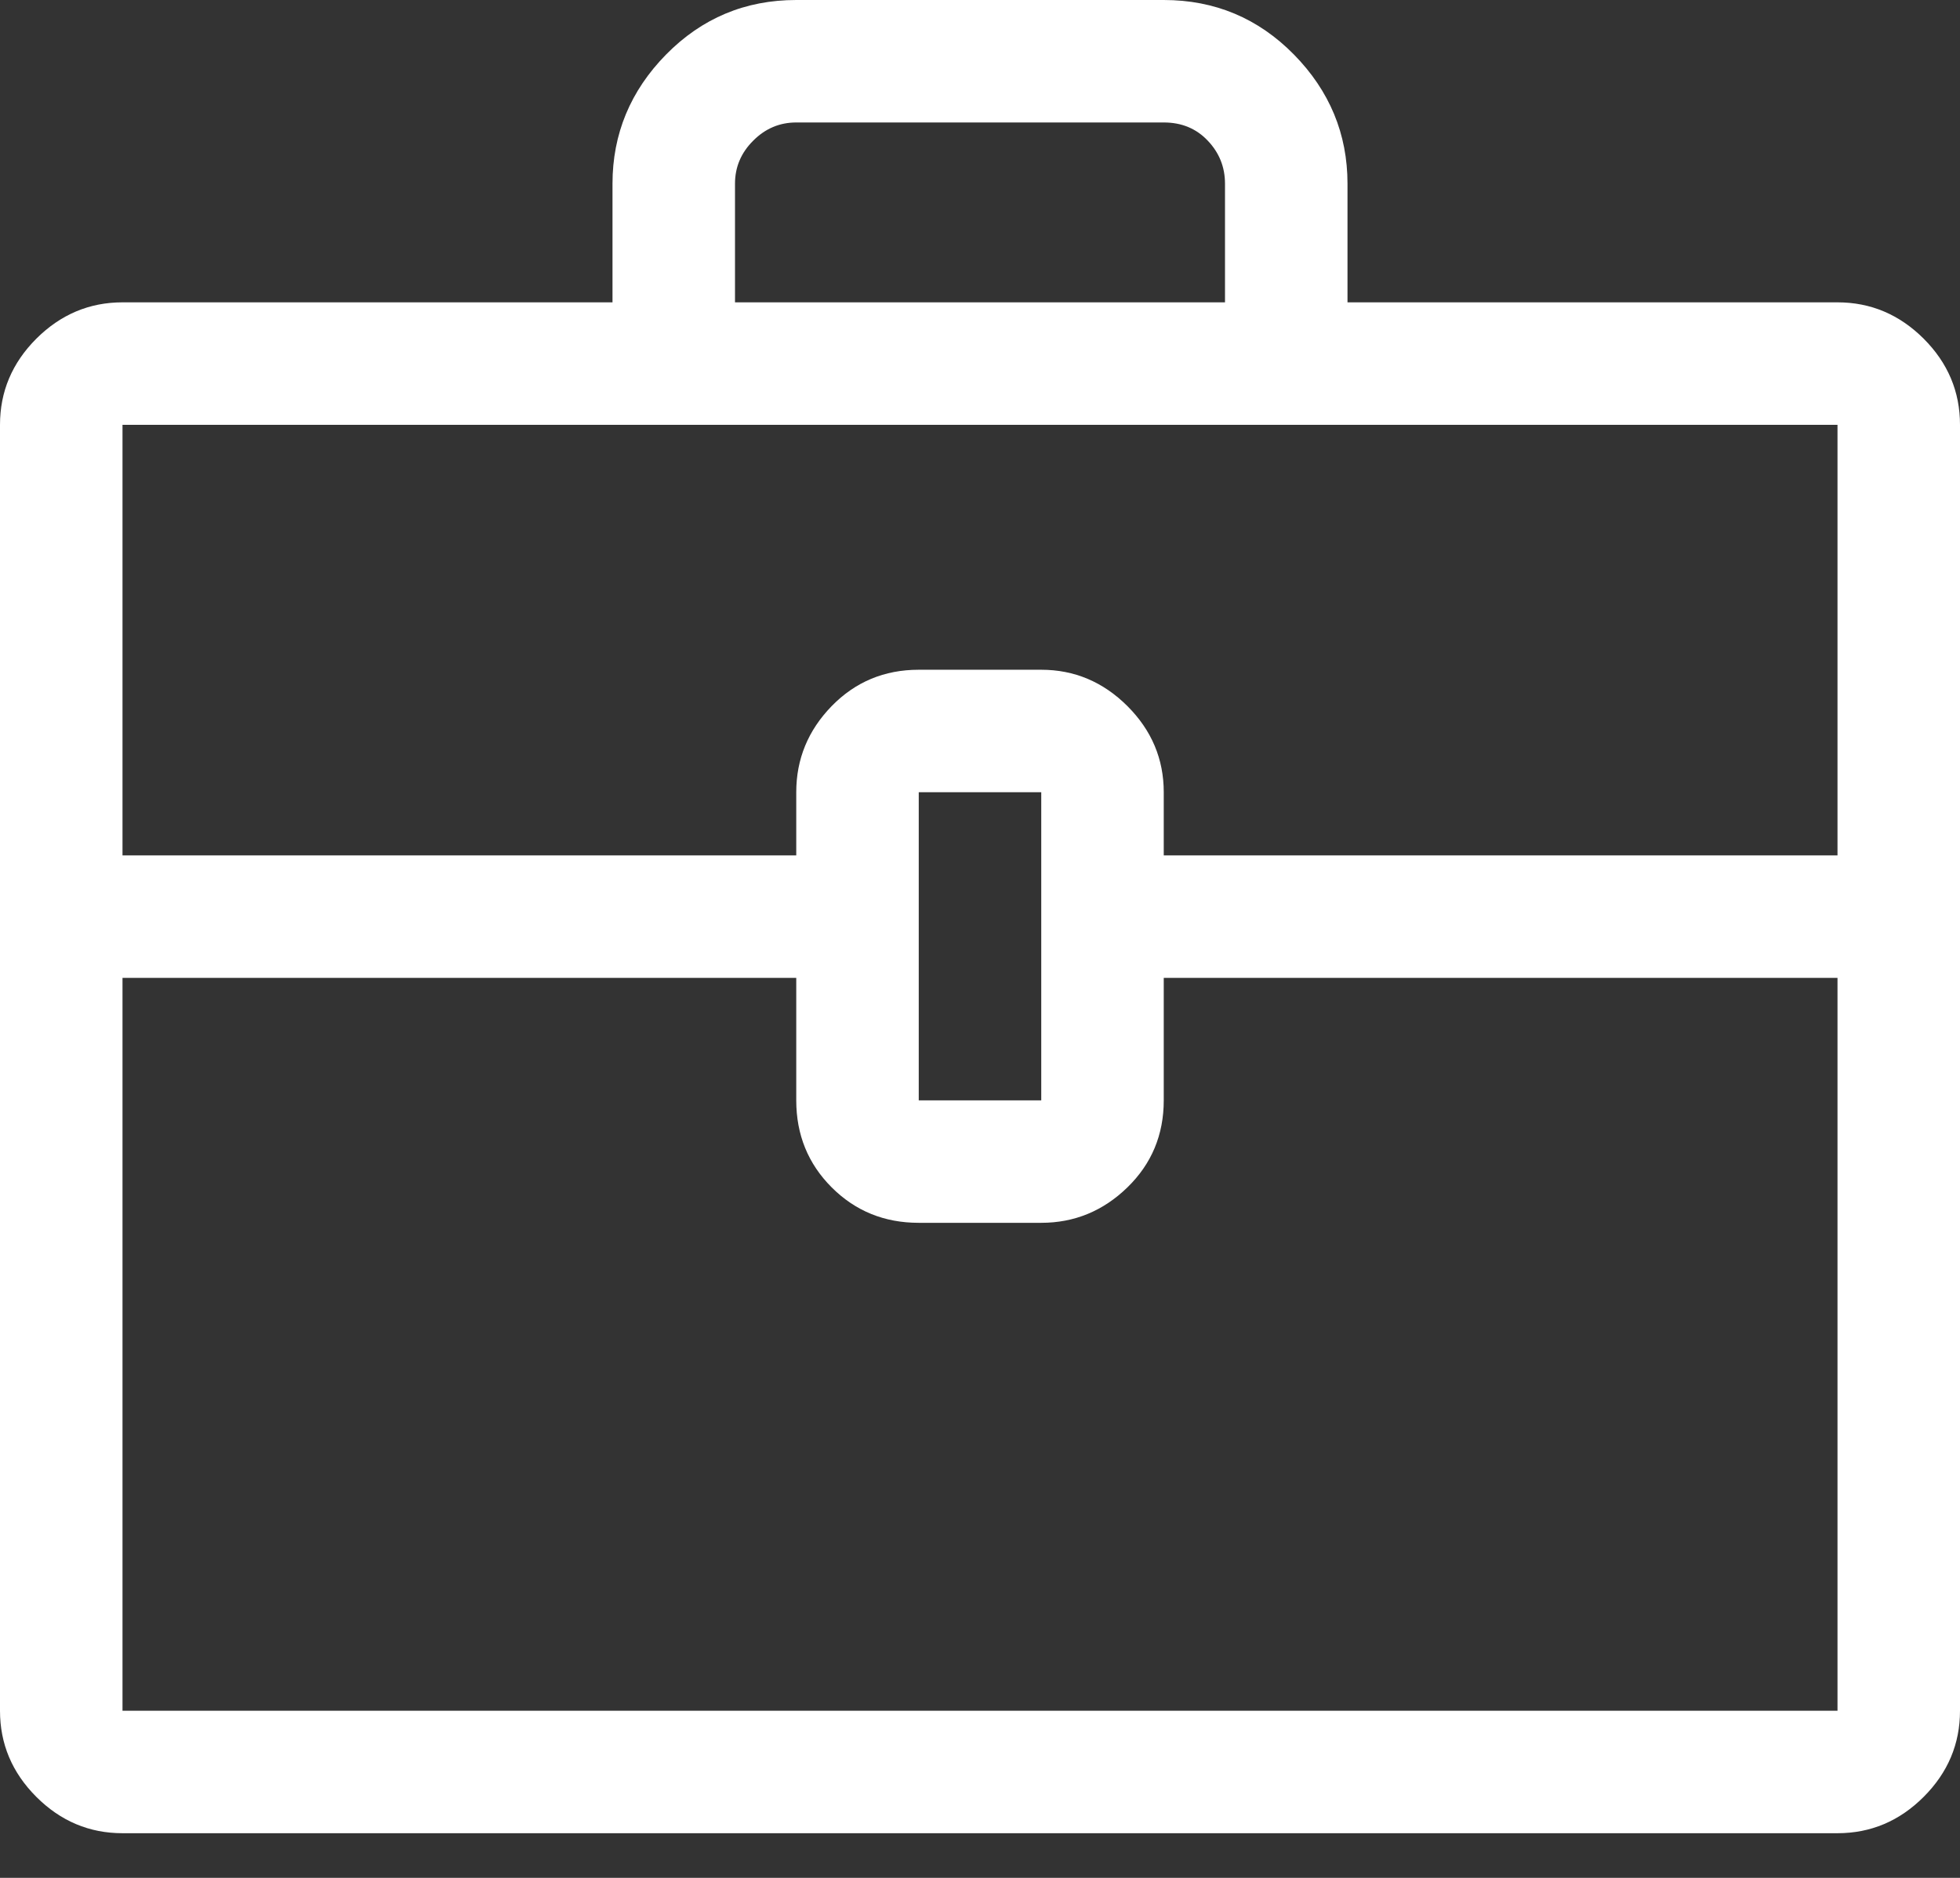 <?xml version="1.0" encoding="UTF-8"?>
<svg width="24px" height="23px" viewBox="0 0 24 23" version="1.1" xmlns="http://www.w3.org/2000/svg" xmlns:xlink="http://www.w3.org/1999/xlink">
    <rect x="0" y="0" width="24" height="23" fill="#333333" stroke="none"/>
    <!-- Generator: Sketch 59.1 (86144) - https://sketch.com -->
    <title></title>
    <desc>Created with Sketch.</desc>
    <g id="Page-1" stroke="none" stroke-width="1" fill="none" fill-rule="evenodd">
        <g id="02.Architect_Leading_pratices-exp" transform="translate(-1291, -541)" fill="white" fill-rule="nonzero">
            <g id="Group-13" transform="translate(571, 397)">
                <path d="M742.5,147.703 C742.906,147.703 743.258,147.852 743.555,148.148 C743.852,148.445 744,148.797 744,149.203 L744,164.953 C744,165.359 743.852,165.711 743.555,166.008 C743.258,166.305 742.906,166.453 742.5,166.453 L721.5,166.453 C721.094,166.453 720.742,166.305 720.445,166.008 C720.148,165.711 720,165.359 720,164.953 L720,149.203 C720,148.797 720.148,148.445 720.445,148.148 C720.742,147.852 721.094,147.703 721.5,147.703 L727.5,147.703 L727.5,146.25 C727.5,145.641 727.719,145.113 728.156,144.668 C728.594,144.223 729.125,144 729.75,144 L734.25,144 C734.875,144 735.406,144.223 735.844,144.668 C736.281,145.113 736.5,145.641 736.5,146.25 L736.5,147.703 L742.5,147.703 Z M729,146.25 L729,147.703 L735,147.703 L735,146.25 C735,146.047 734.93,145.871 734.789,145.723 C734.648,145.574 734.469,145.5 734.25,145.5 L729.75,145.5 C729.547,145.5 729.371,145.574 729.223,145.723 C729.074,145.871 729,146.047 729,146.25 Z M721.5,149.203 L721.5,154.477 L729.75,154.477 L729.75,153.703 C729.75,153.297 729.895,152.945 730.184,152.648 C730.473,152.352 730.828,152.203 731.25,152.203 L732.75,152.203 C733.156,152.203 733.508,152.352 733.805,152.648 C734.102,152.945 734.25,153.297 734.25,153.703 L734.25,154.477 L742.5,154.477 L742.5,149.203 L721.5,149.203 Z M732.75,157.477 L732.75,153.703 L731.25,153.703 L731.25,157.477 L732.75,157.477 Z M721.5,164.953 L742.5,164.953 L742.5,155.977 L734.25,155.977 L734.25,157.477 C734.25,157.898 734.102,158.254 733.805,158.543 C733.508,158.832 733.156,158.977 732.75,158.977 L731.25,158.977 C730.828,158.977 730.473,158.832 730.184,158.543 C729.895,158.254 729.75,157.898 729.75,157.477 L729.75,155.977 L721.5,155.977 L721.5,164.953 Z" id=""></path>
            </g>
        </g>
    </g>
</svg>